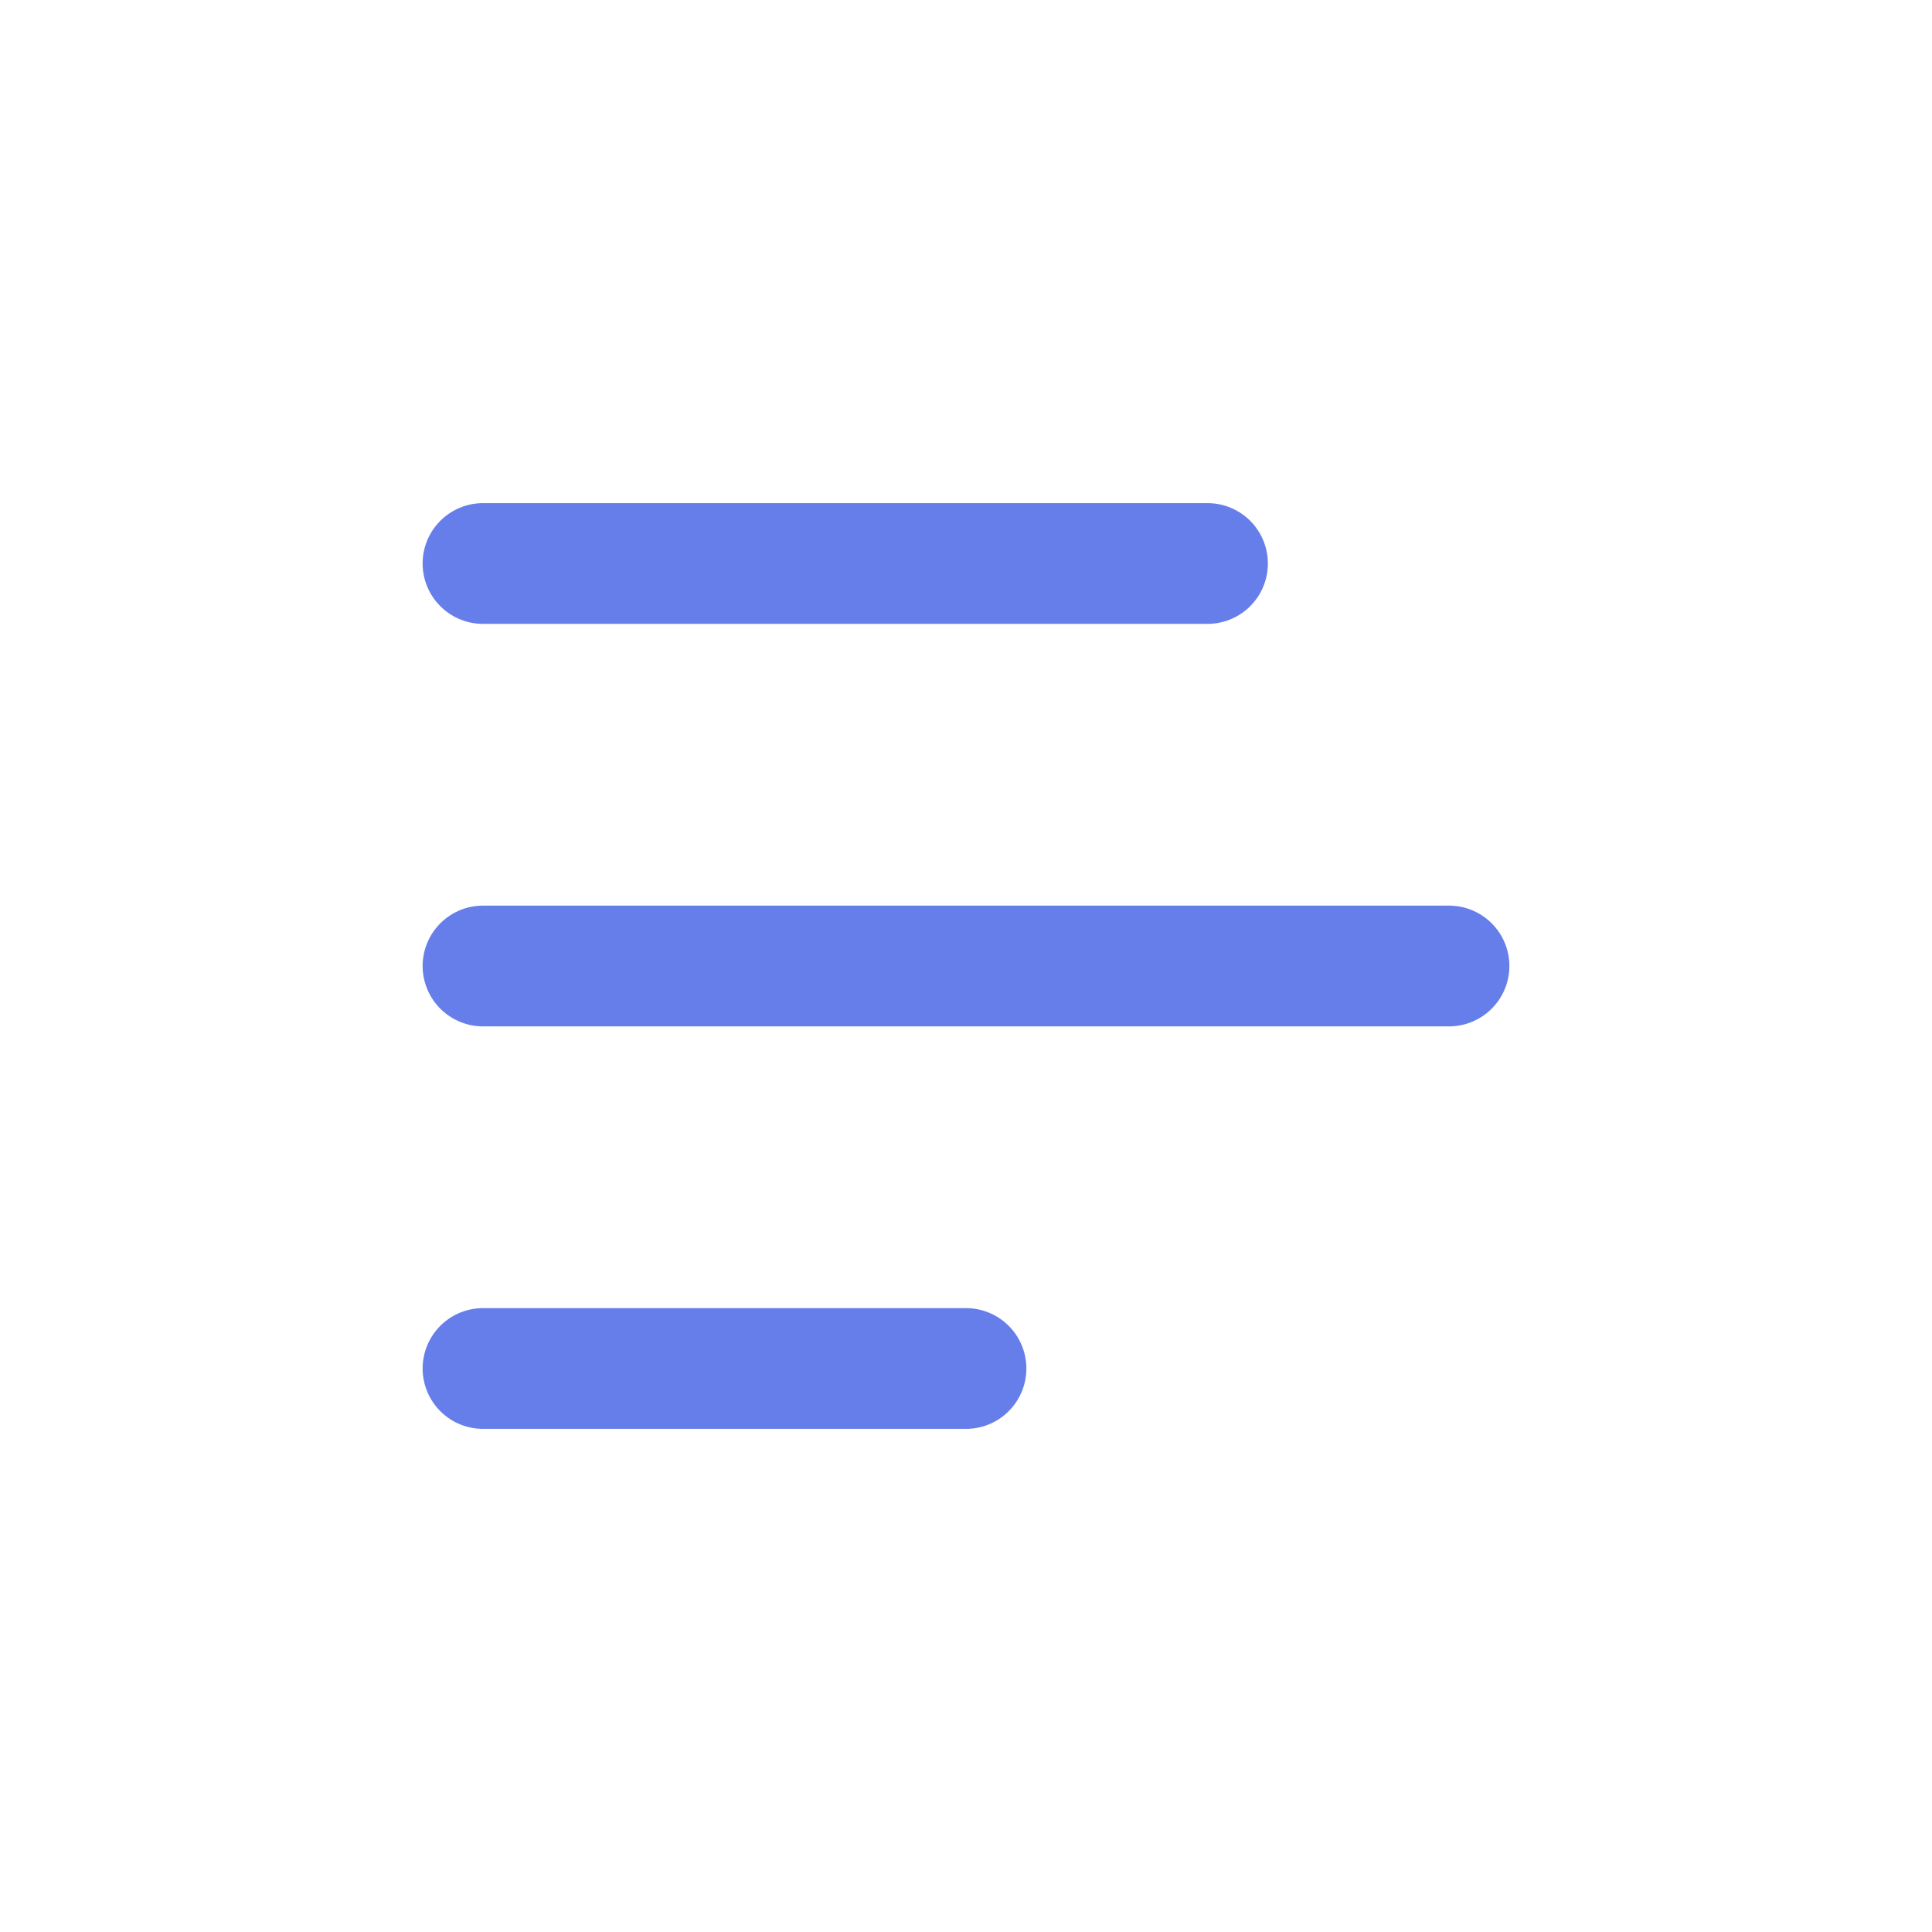 <svg role="img" xmlns="http://www.w3.org/2000/svg" width="48px" height="48px" viewBox="0 0 24 24" aria-labelledby="statsIconTitle" stroke="#667eea" stroke-width="1.5" stroke-linecap="round" stroke-linejoin="round" fill="none" color="#667eea"> <title id="statsIconTitle">Stats</title> <path d="M6 7L15 7M6 12L18 12M6 17L12 17"/> </svg>